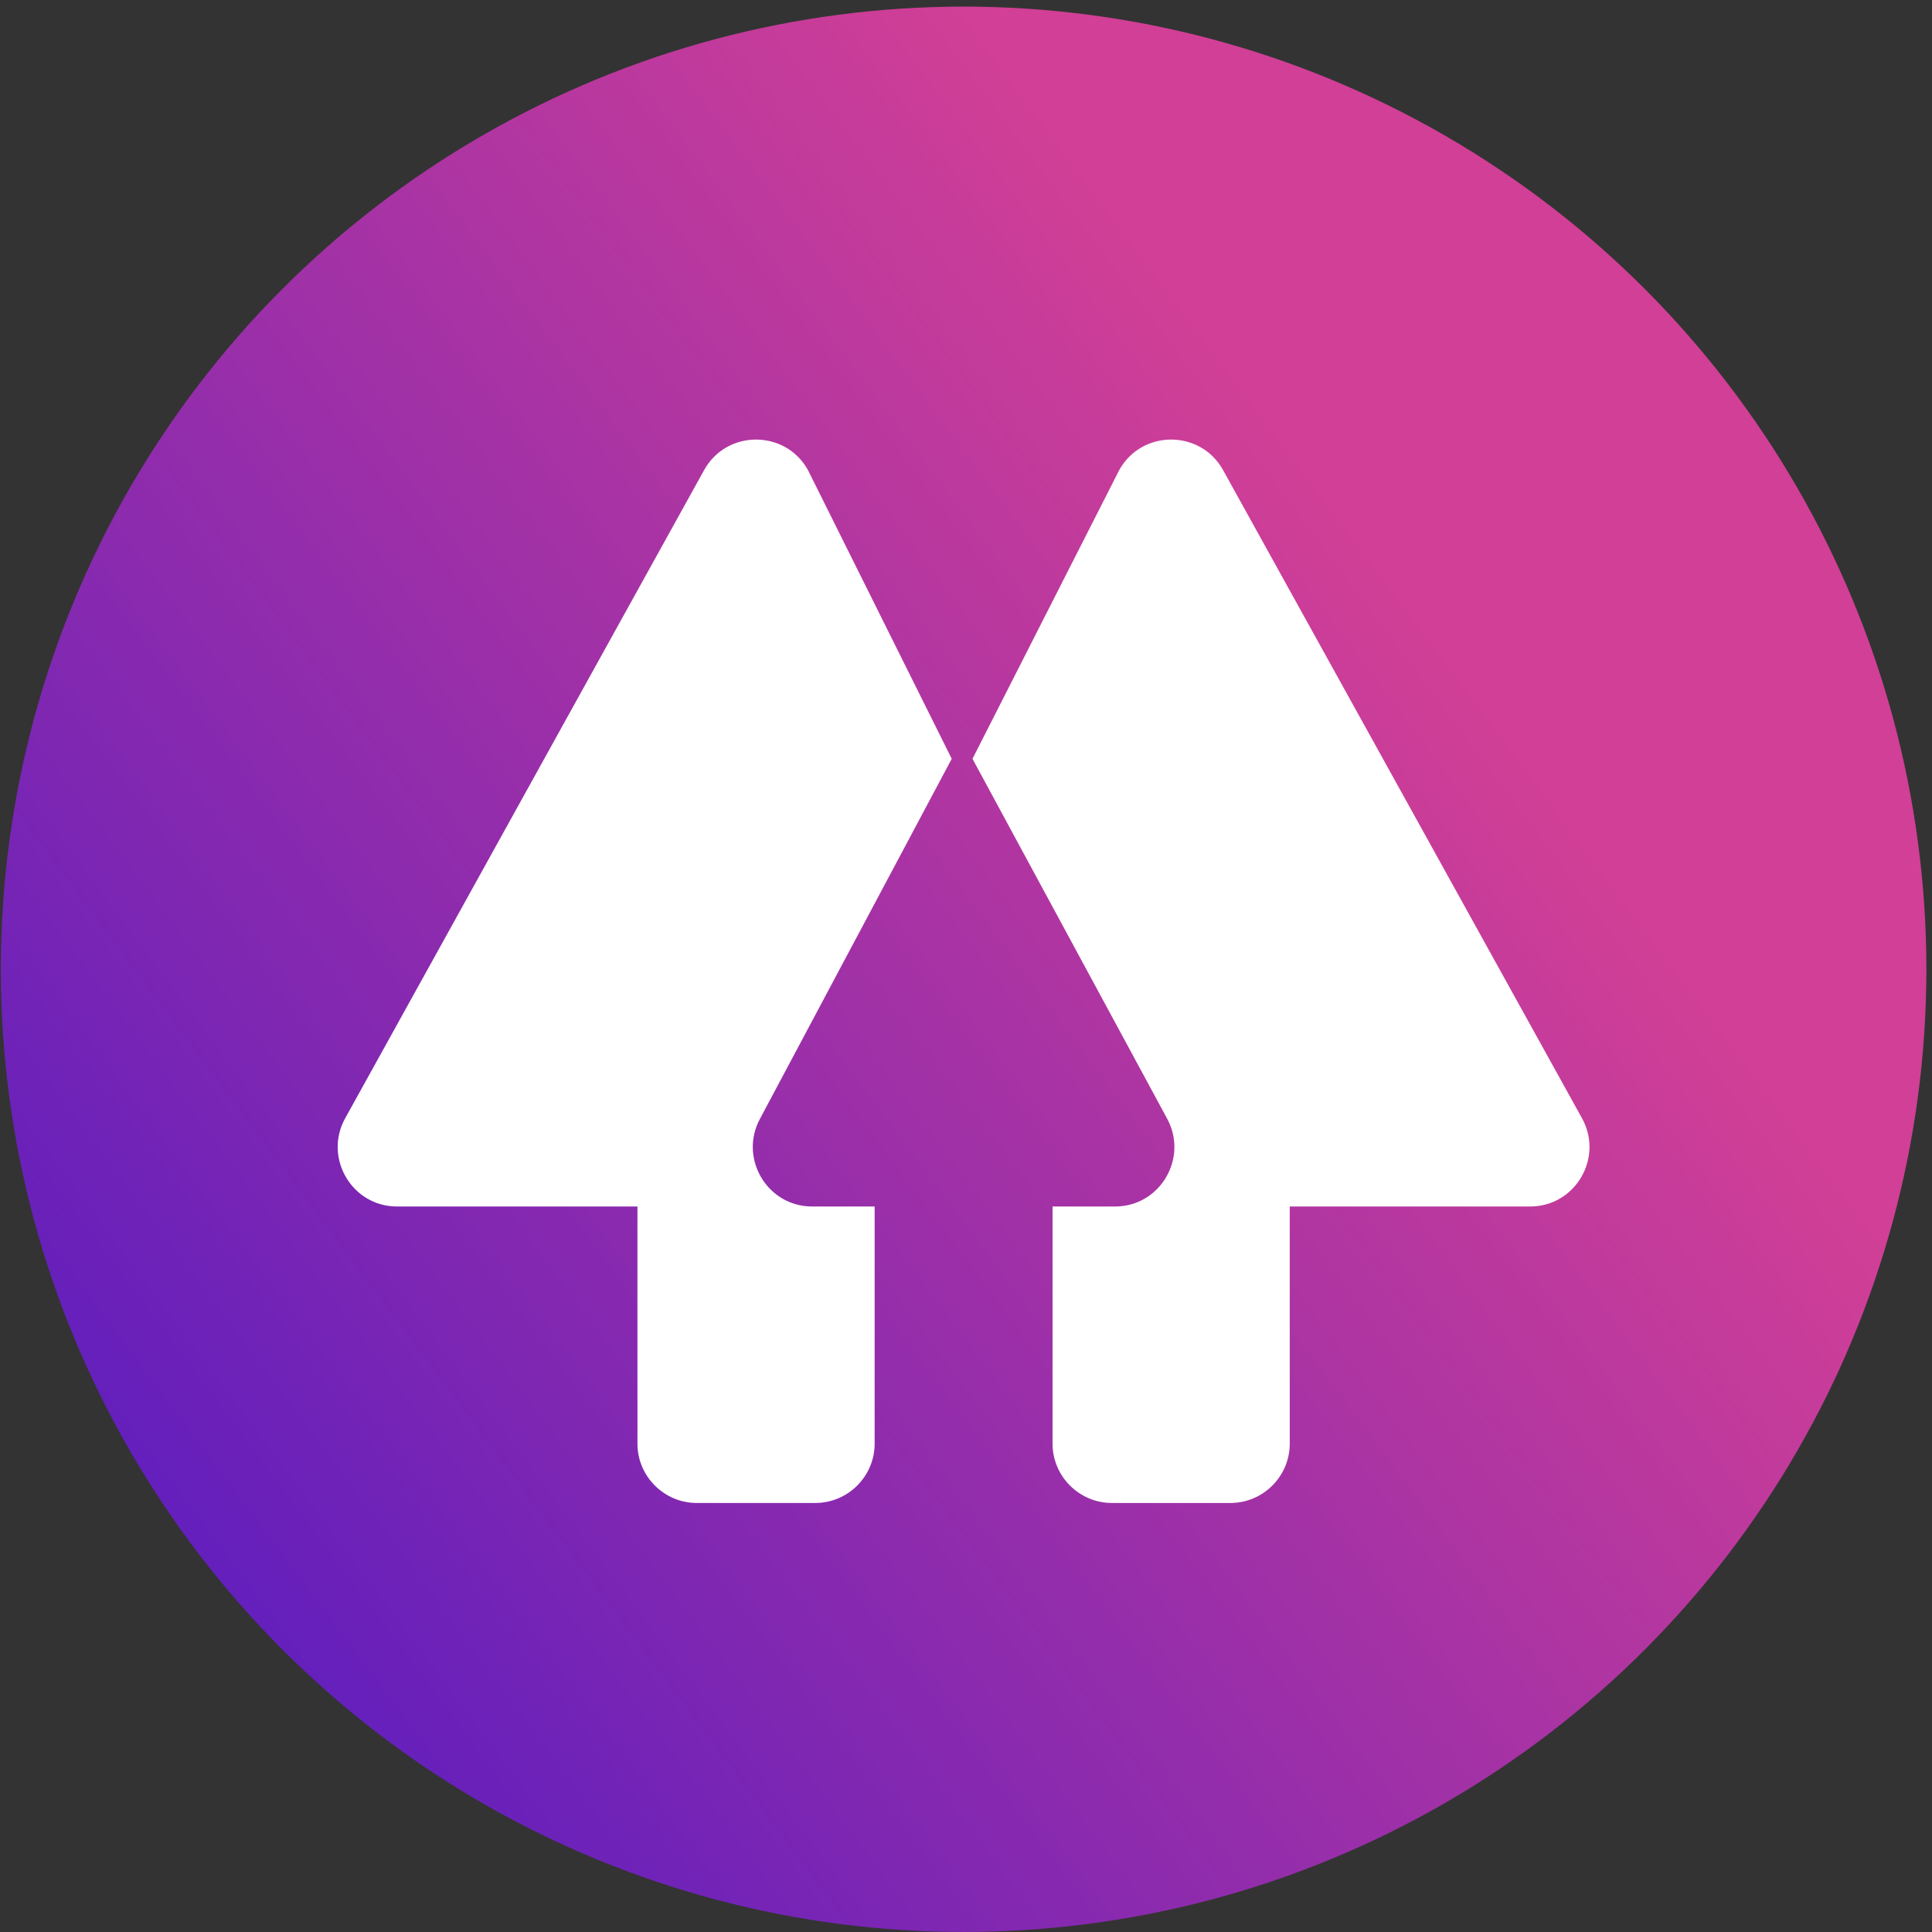 <svg width="98" height="98" viewBox="0 0 98 98" fill="none" xmlns="http://www.w3.org/2000/svg">
<rect x="0" y="0" width="98" height="98" fill="#333333" stroke="none"/>
<ellipse cx="48.878" cy="49.167" rx="48.837" ry="48.832" fill="url(#paint0_linear_612_168)"/>
<path d="M41.192 61.199H44.366V73.23C44.366 74.884 43.012 76.238 41.358 76.238H35.342C33.687 76.238 32.334 74.884 32.334 73.23V61.199H20.136C17.849 61.199 16.406 58.733 17.504 56.732L35.718 23.842C36.861 21.782 39.839 21.782 40.982 23.842L48.276 38.49L38.56 56.732C37.462 58.733 38.906 61.199 41.192 61.199Z" fill="white"/>
<path d="M77.62 61.199H65.422V73.23C65.422 74.884 64.069 76.238 62.414 76.238H56.398C54.744 76.238 53.39 74.884 53.39 73.23V61.199H56.564C58.85 61.199 60.294 58.733 59.196 56.732L49.329 38.49L56.774 23.842C57.917 21.782 60.895 21.782 62.038 23.842L80.252 56.732C81.35 58.733 79.906 61.199 77.62 61.199Z" fill="white"/>
<defs>
<linearGradient id="paint0_linear_612_168" x1="48.878" y1="0.335" x2="-35.426" y2="63.342" gradientUnits="userSpaceOnUse">
<stop stop-color="#D13F96"/>
<stop offset="0" stop-color="#D13F96"/>
<stop offset="1" stop-color="#3E14C9"/>
</linearGradient>
</defs>
</svg>
